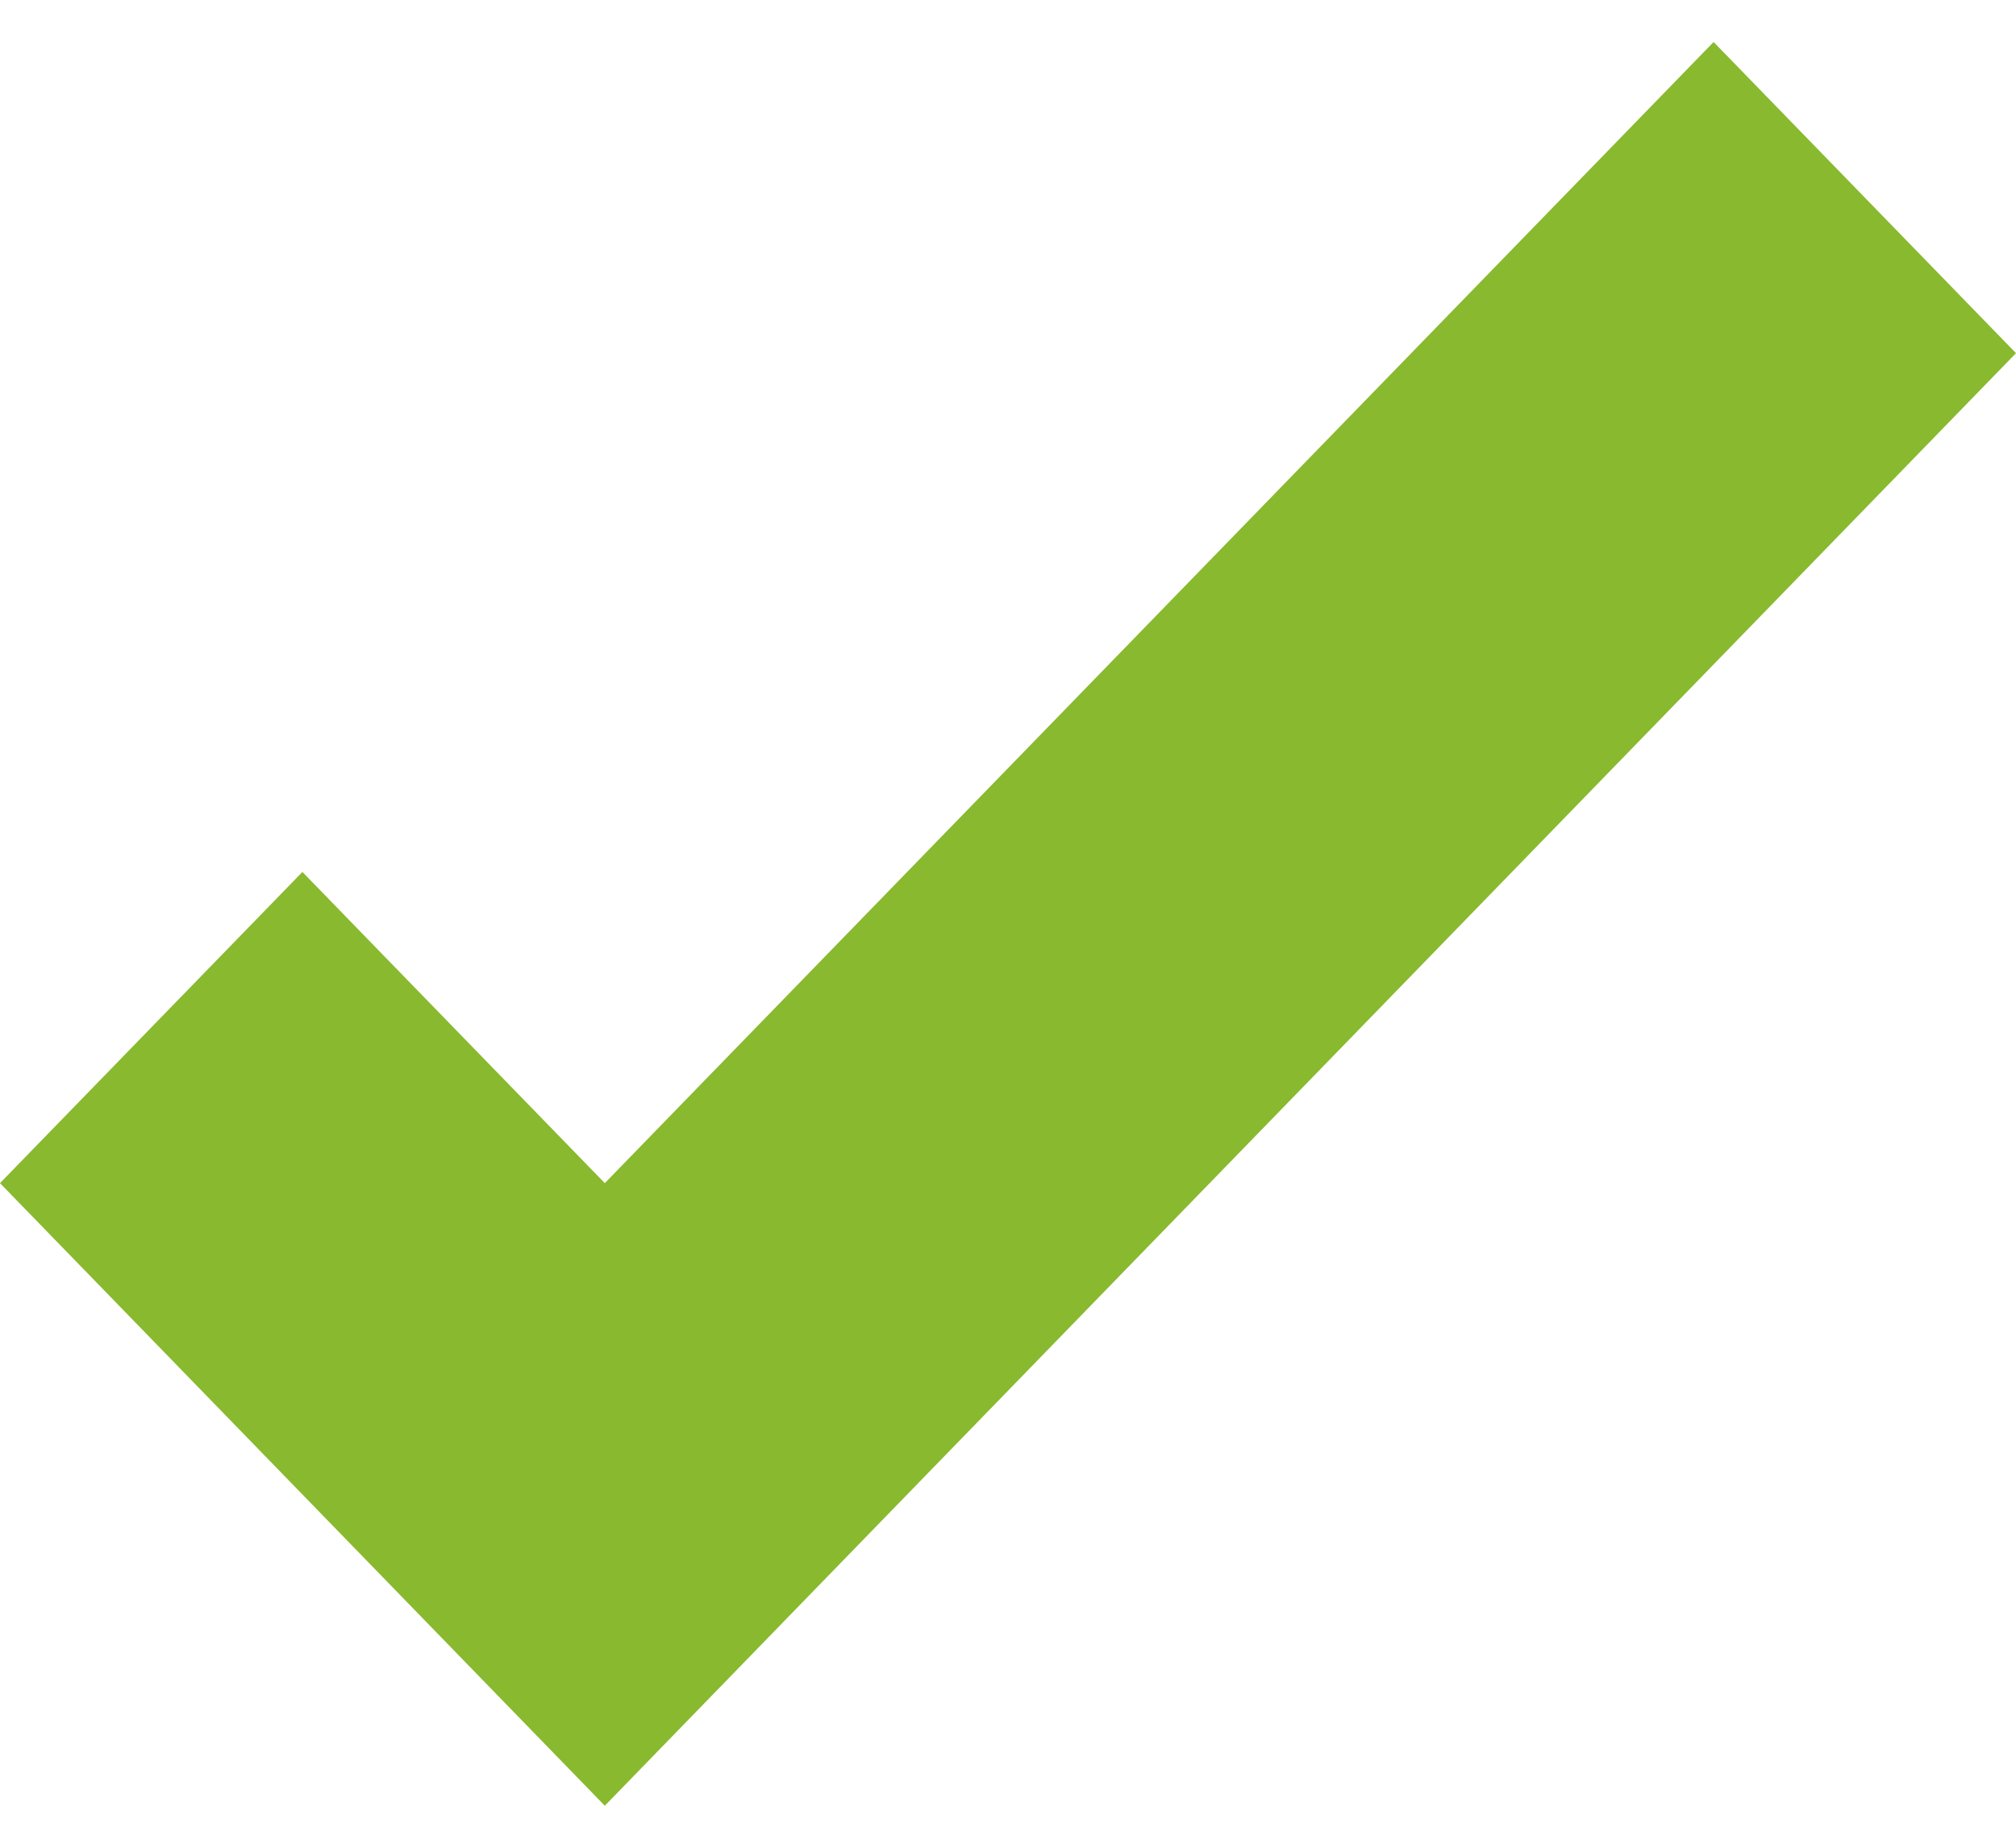 <?xml version="1.0" encoding="iso-8859-1"?>
<svg width="12" height="11" viewBox="0 0 8 7" fill="none" xmlns="http://www.w3.org/2000/svg">
    <path d="M6.8 0L2.4 4.529L1.2 3.294L0 4.529L2.4 7L8 1.235L6.8 0Z" fill="#89B92E"/>
</svg>
